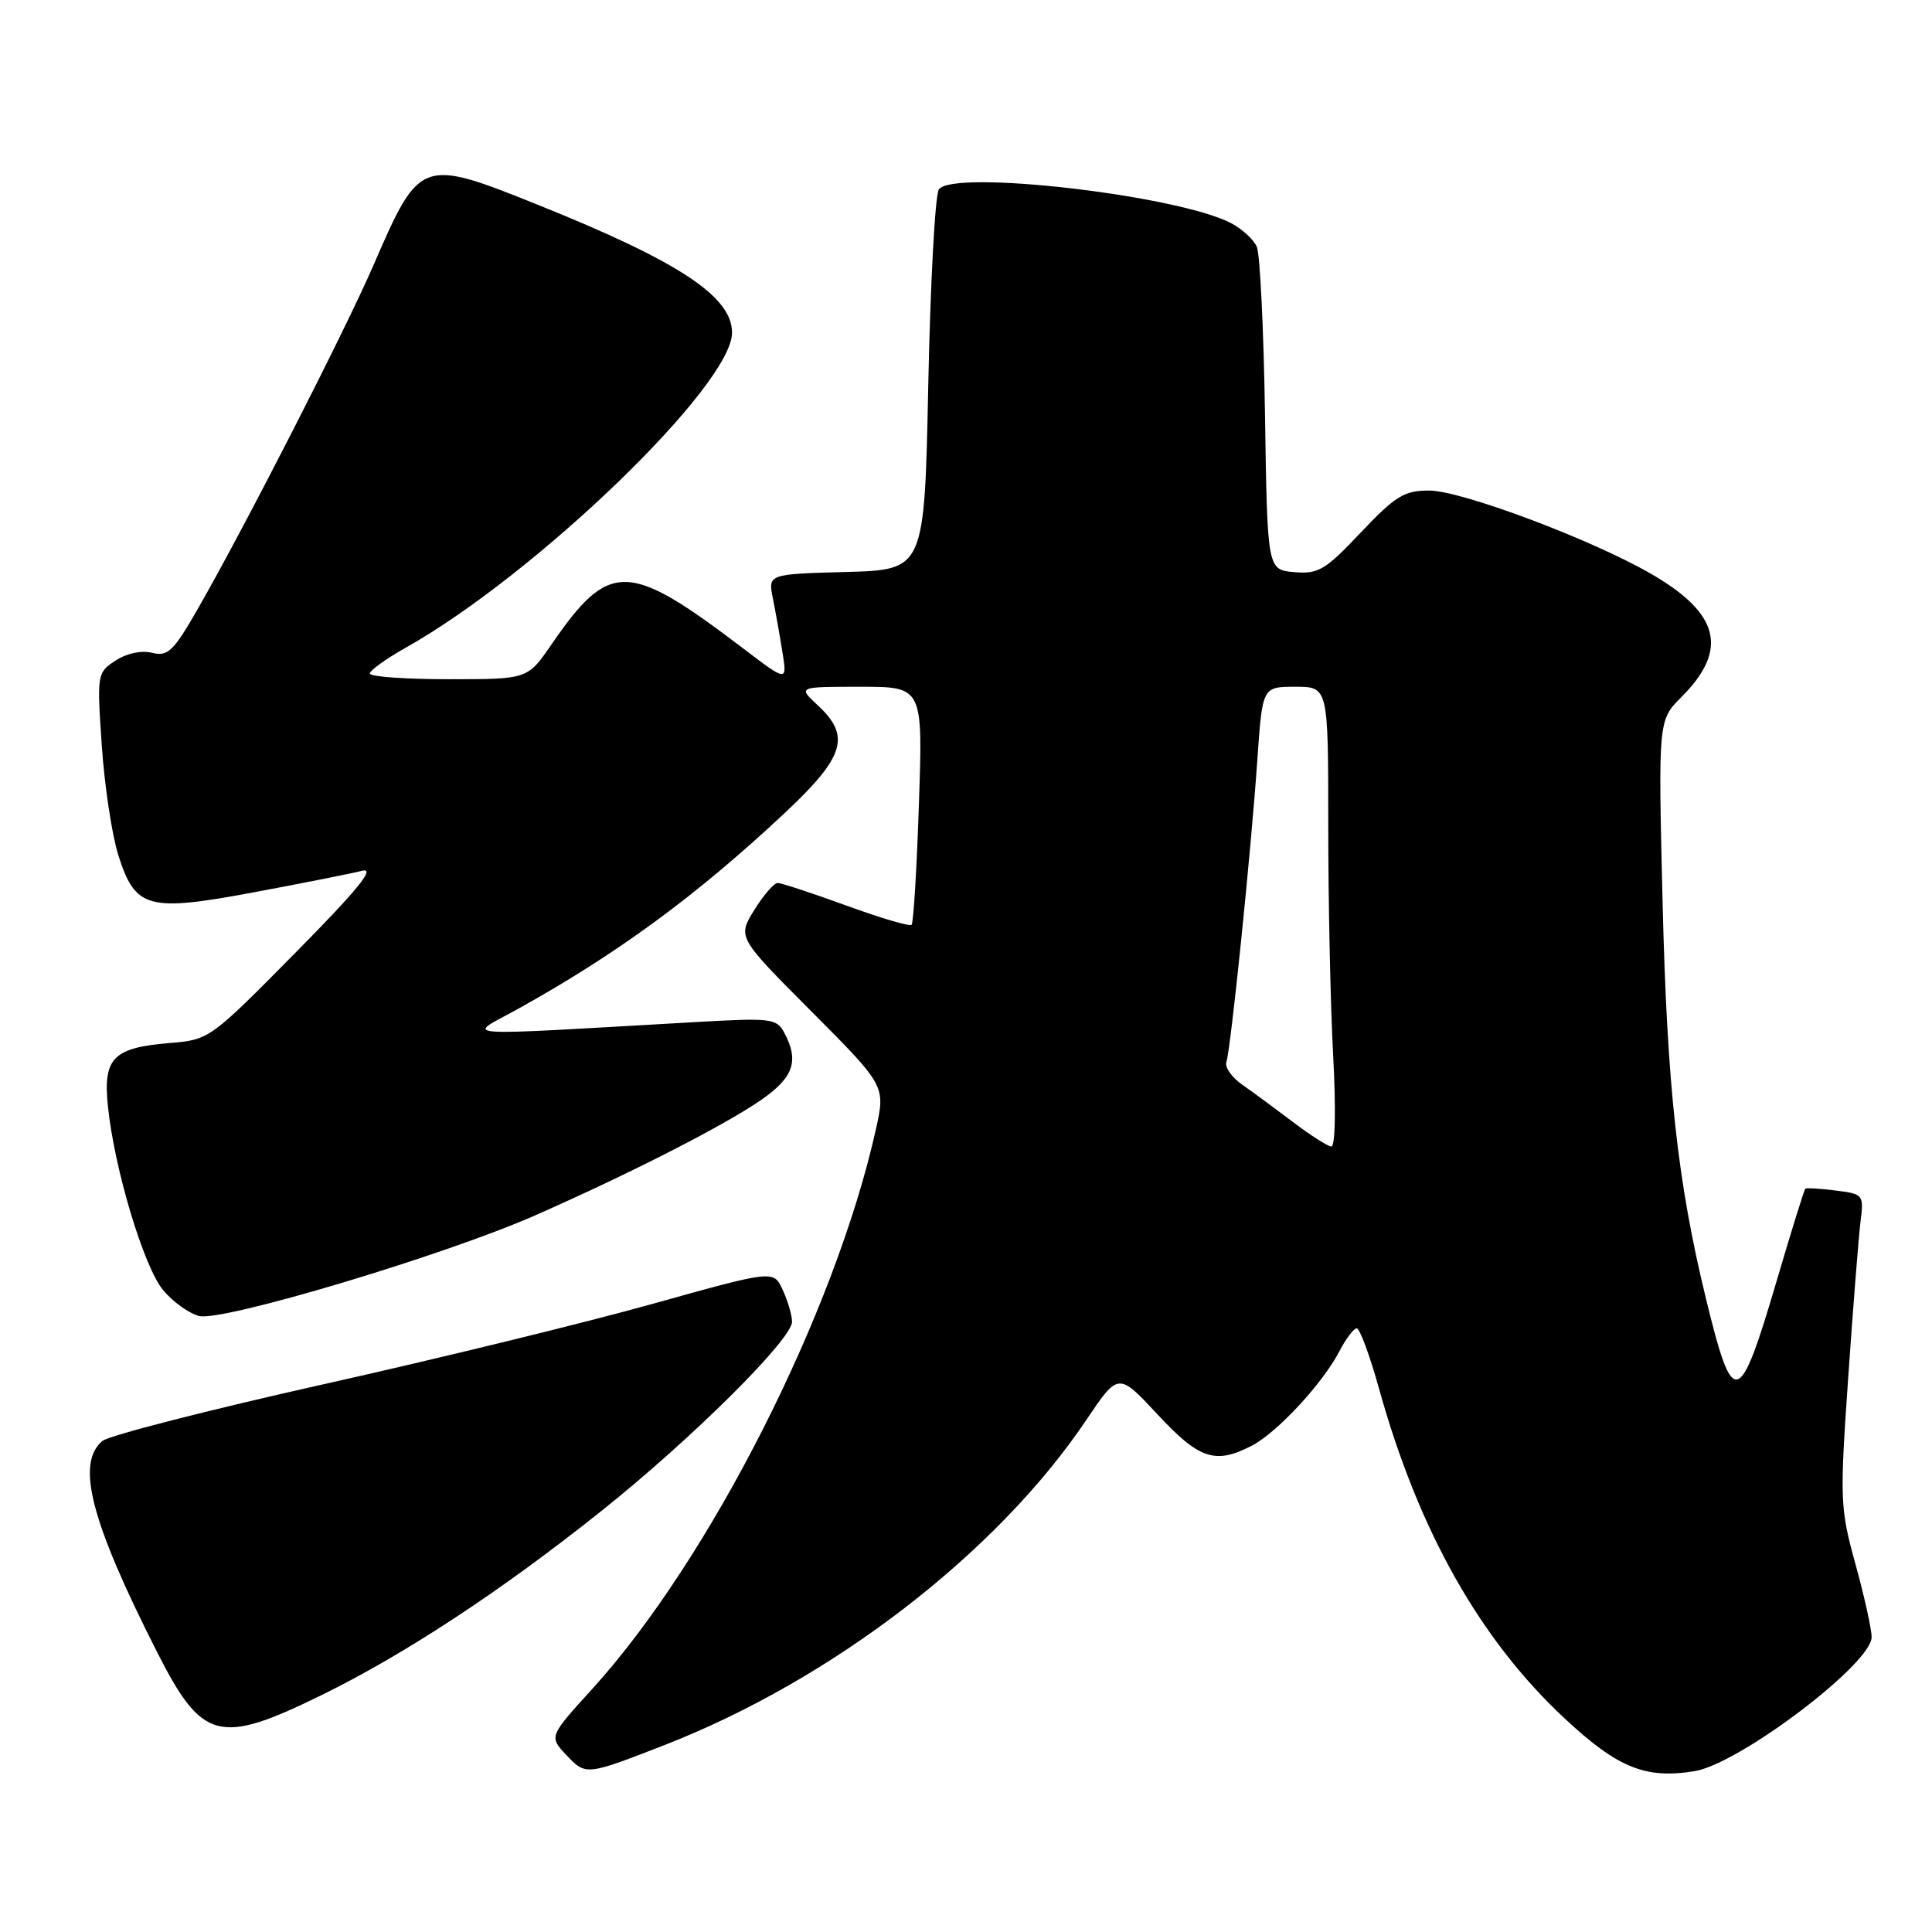 <?xml version="1.0" encoding="UTF-8" standalone="no"?>
<!DOCTYPE svg PUBLIC "-//W3C//DTD SVG 1.1//EN" "http://www.w3.org/Graphics/SVG/1.1/DTD/svg11.dtd" >
<svg xmlns="http://www.w3.org/2000/svg" xmlns:xlink="http://www.w3.org/1999/xlink" version="1.1" viewBox="0 0 256 256">
 <g >
 <path fill="currentColor"
d=" M 88.00 231.25 C 110.29 222.57 132.08 205.78 143.93 188.17 C 148.19 181.84 148.19 181.84 153.38 187.42 C 158.92 193.37 161.03 194.07 165.87 191.56 C 169.21 189.84 175.28 183.29 177.47 179.06 C 178.34 177.38 179.38 176.00 179.78 176.01 C 180.17 176.01 181.51 179.63 182.74 184.04 C 187.96 202.79 196.09 217.24 207.32 227.70 C 214.35 234.25 218.02 235.75 224.53 234.69 C 230.46 233.73 248.00 220.46 248.00 216.93 C 248.00 215.88 247.04 211.53 245.86 207.26 C 243.81 199.83 243.77 198.77 244.90 182.50 C 245.55 173.15 246.28 163.86 246.53 161.86 C 246.98 158.30 246.90 158.21 243.24 157.75 C 241.18 157.49 239.38 157.38 239.22 157.50 C 239.07 157.62 237.38 163.06 235.46 169.58 C 230.43 186.66 229.65 186.86 226.04 172.04 C 222.27 156.53 220.89 143.92 220.30 119.47 C 219.72 95.44 219.72 95.44 222.81 92.35 C 229.07 86.08 227.87 81.27 218.73 76.01 C 210.78 71.43 193.62 65.00 189.36 65.00 C 186.06 65.00 184.90 65.72 180.31 70.56 C 175.60 75.55 174.68 76.09 171.49 75.81 C 167.93 75.50 167.93 75.50 167.62 55.00 C 167.45 43.72 166.96 33.70 166.54 32.71 C 166.11 31.73 164.56 30.31 163.09 29.55 C 155.91 25.84 126.13 22.42 124.40 25.11 C 123.90 25.87 123.28 37.52 123.00 51.00 C 122.50 75.50 122.50 75.50 112.13 75.79 C 101.76 76.07 101.76 76.07 102.41 79.29 C 102.76 81.05 103.34 84.27 103.68 86.43 C 104.31 90.36 104.31 90.36 98.41 85.87 C 83.16 74.28 80.75 74.24 73.01 85.48 C 69.90 90.00 69.90 90.00 59.45 90.00 C 53.70 90.00 49.00 89.66 49.00 89.25 C 49.00 88.84 51.14 87.30 53.75 85.83 C 71.03 76.11 97.00 51.04 97.00 44.08 C 97.00 39.28 89.95 34.64 71.23 27.12 C 55.83 20.94 55.61 21.02 49.55 35.00 C 45.70 43.88 32.37 69.96 26.14 80.80 C 22.97 86.32 22.23 87.02 20.15 86.50 C 18.74 86.15 16.79 86.56 15.31 87.53 C 12.86 89.14 12.84 89.31 13.49 98.83 C 13.85 104.15 14.84 110.67 15.68 113.32 C 17.93 120.42 19.59 120.87 33.82 118.20 C 40.25 117.00 46.62 115.73 48.00 115.38 C 49.81 114.93 47.36 117.93 39.13 126.26 C 27.83 137.70 27.73 137.78 22.44 138.21 C 14.97 138.83 13.64 140.21 14.30 146.58 C 15.15 154.90 19.07 167.93 21.63 170.97 C 22.93 172.52 25.07 174.05 26.39 174.38 C 29.46 175.15 58.83 166.36 70.85 161.07 C 83.41 155.54 95.78 149.23 100.75 145.82 C 105.15 142.80 105.93 140.60 103.92 136.84 C 102.90 134.94 102.18 134.86 92.17 135.43 C 59.35 137.30 61.79 137.47 68.50 133.76 C 81.75 126.42 92.32 118.66 104.01 107.70 C 111.94 100.26 112.77 97.54 108.35 93.45 C 105.71 91.00 105.71 91.00 114.00 91.00 C 122.29 91.00 122.29 91.00 121.76 106.55 C 121.48 115.10 121.04 122.29 120.79 122.54 C 120.55 122.79 116.66 121.64 112.14 119.99 C 107.63 118.35 103.54 117.00 103.05 117.00 C 102.56 117.00 101.16 118.62 99.94 120.59 C 97.72 124.19 97.72 124.19 107.53 134.03 C 117.34 143.88 117.34 143.88 116.05 149.69 C 110.63 173.95 94.06 206.64 78.47 223.80 C 72.74 230.10 72.74 230.10 75.05 232.56 C 77.61 235.28 77.68 235.27 88.00 231.25 Z  M 42.57 224.63 C 53.66 219.19 66.42 210.80 79.69 200.21 C 91.69 190.64 105.02 177.39 104.95 175.11 C 104.93 174.22 104.37 172.33 103.70 170.89 C 102.50 168.29 102.50 168.29 86.50 172.76 C 77.70 175.23 58.05 180.03 42.83 183.43 C 27.61 186.84 14.45 190.21 13.58 190.93 C 10.03 193.88 12.00 201.52 20.78 218.84 C 26.78 230.68 29.01 231.27 42.57 224.63 Z  M 171.32 148.67 C 169.02 146.93 166.00 144.70 164.61 143.73 C 163.21 142.76 162.27 141.41 162.50 140.73 C 163.08 139.06 165.77 112.78 166.60 100.75 C 167.27 91.00 167.27 91.00 171.64 91.00 C 176.00 91.00 176.00 91.00 176.00 109.34 C 176.00 119.43 176.29 133.16 176.65 139.84 C 177.03 146.91 176.93 151.97 176.40 151.92 C 175.91 151.88 173.62 150.42 171.32 148.67 Z "/>
</g>
</svg>